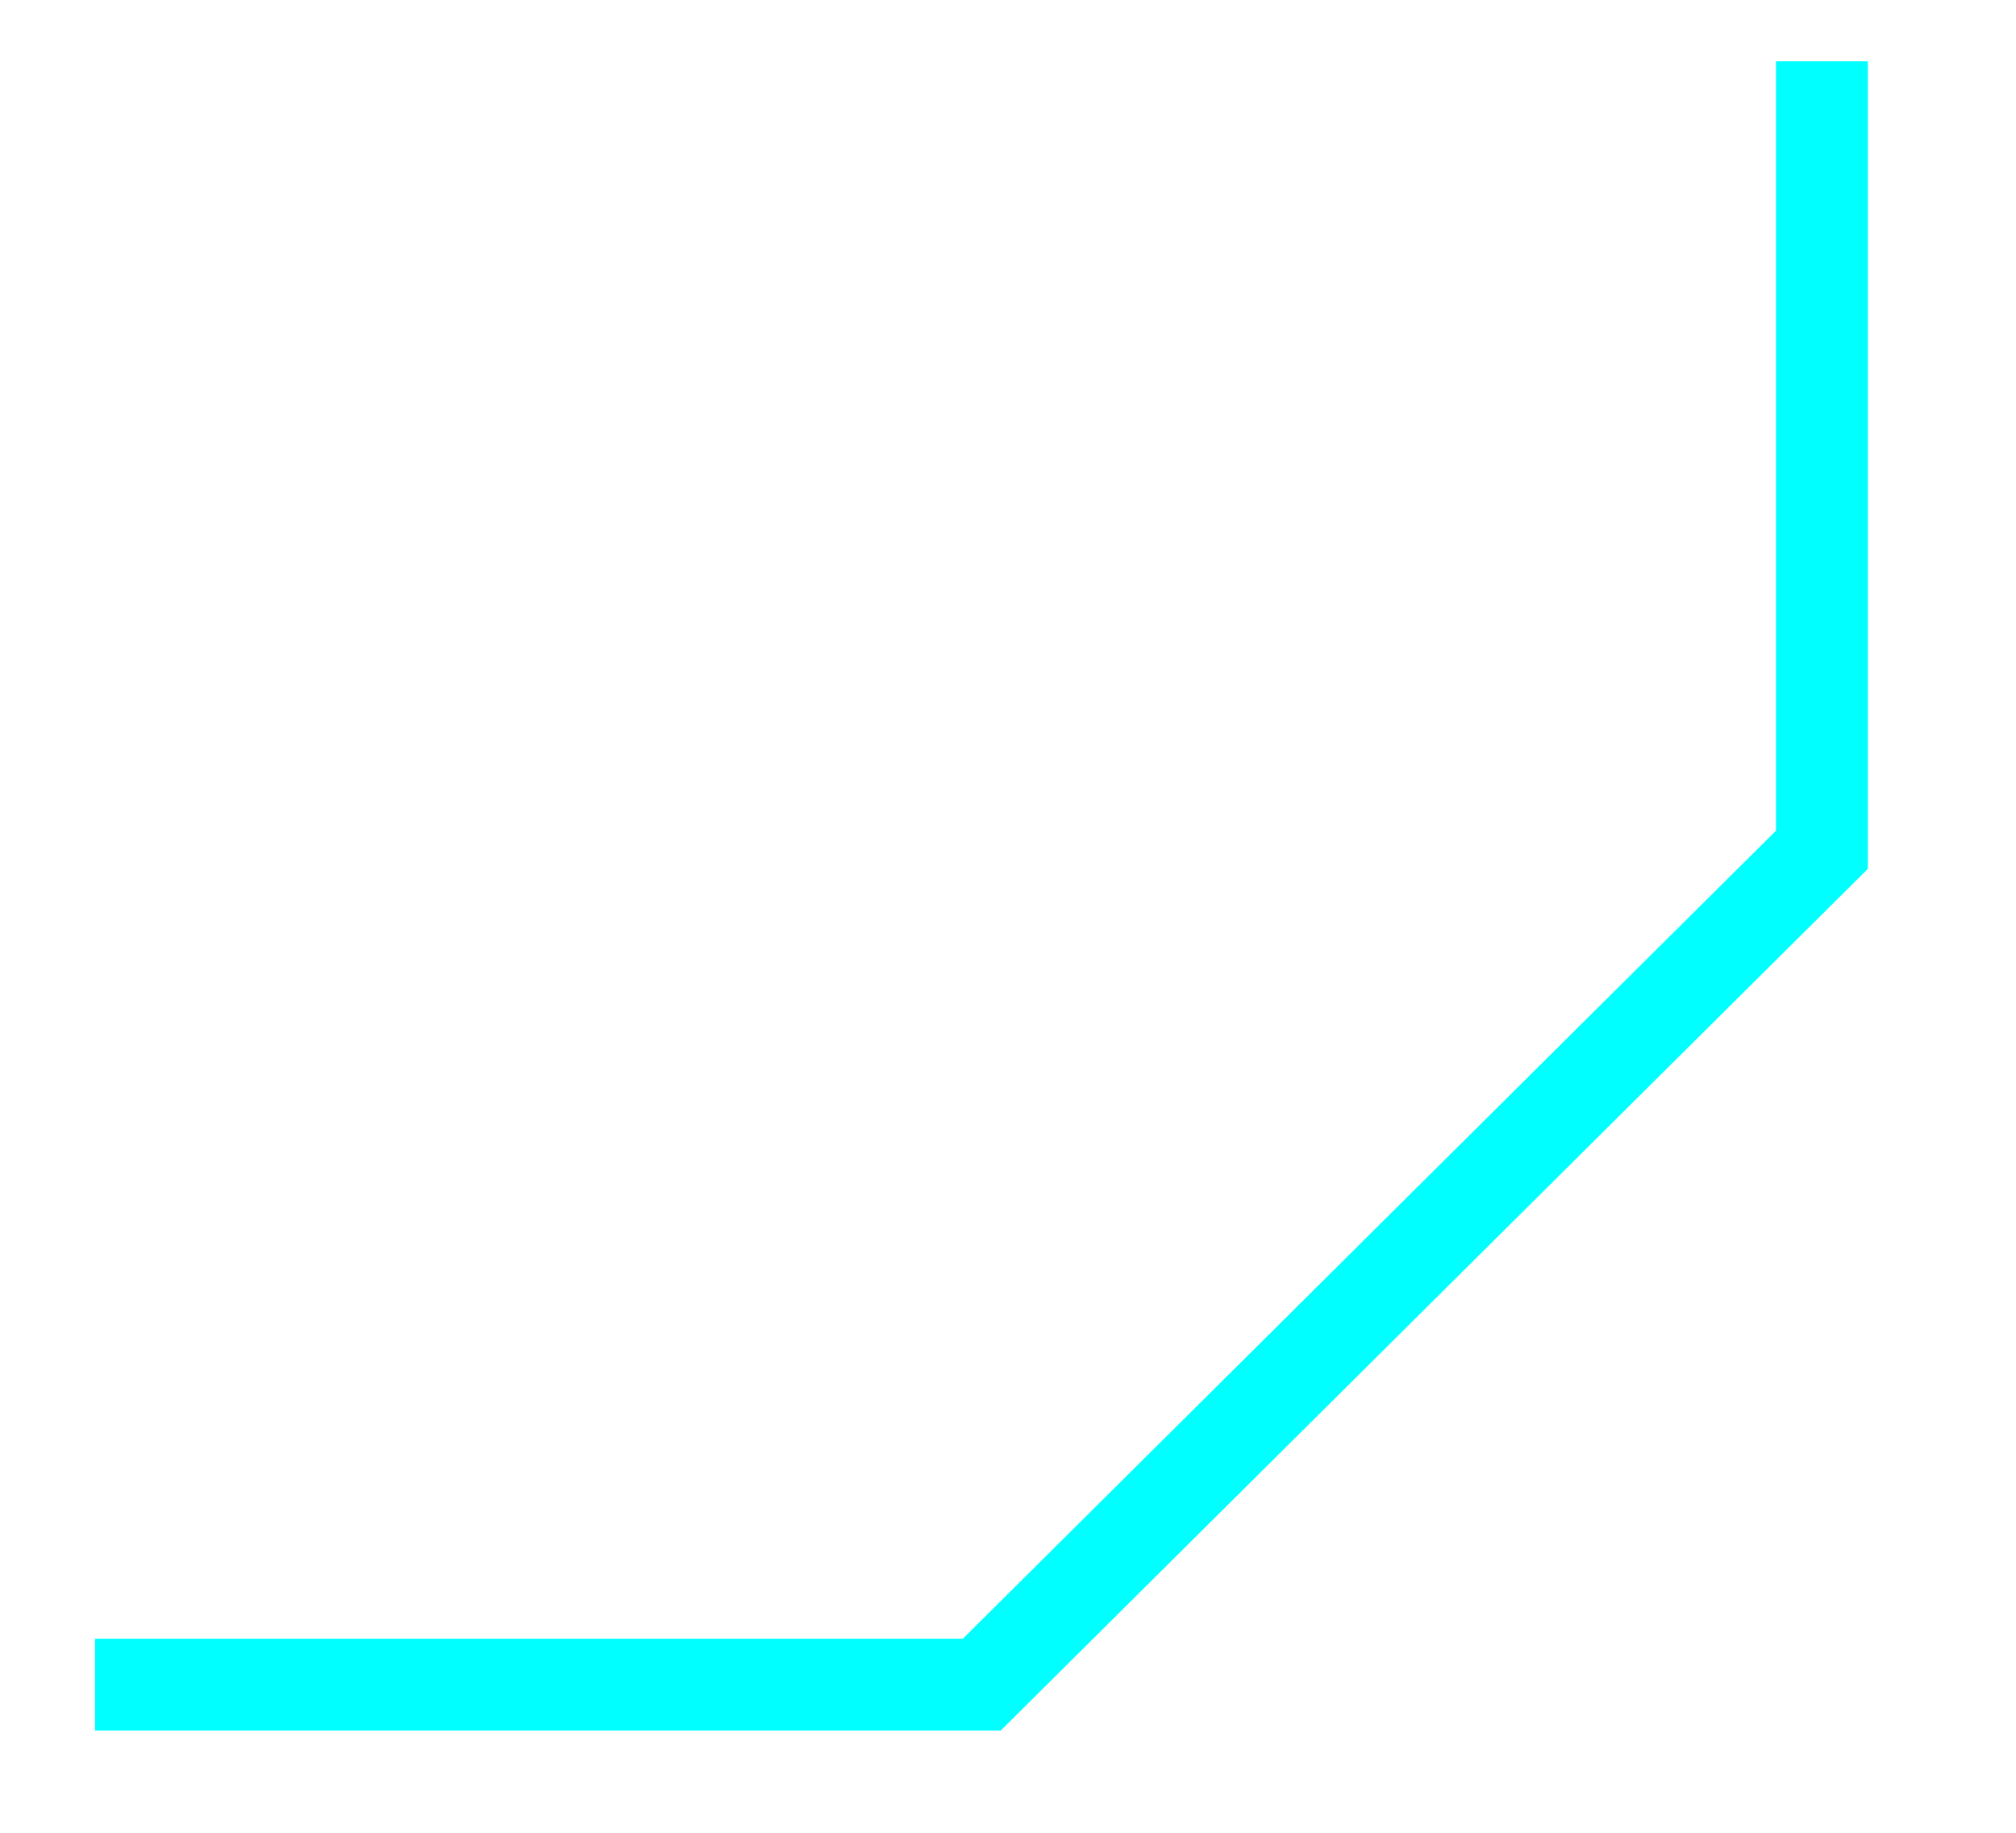 ﻿<?xml version="1.0" encoding="utf-8"?>
<svg version="1.1" xmlns:xlink="http://www.w3.org/1999/xlink" width="22px" height="20px" xmlns="http://www.w3.org/2000/svg">
  <g transform="matrix(1 0 0 1 -864.5 -428.5 )">
    <path d="M 0.537 17.883  L 10.214 17.883  L 19.382 8.773  L 19.382 0.169  " stroke-width="1.002" stroke="#00ffff" fill="none" transform="matrix(1 0 0 1 865 429 )" />
  </g>
</svg>